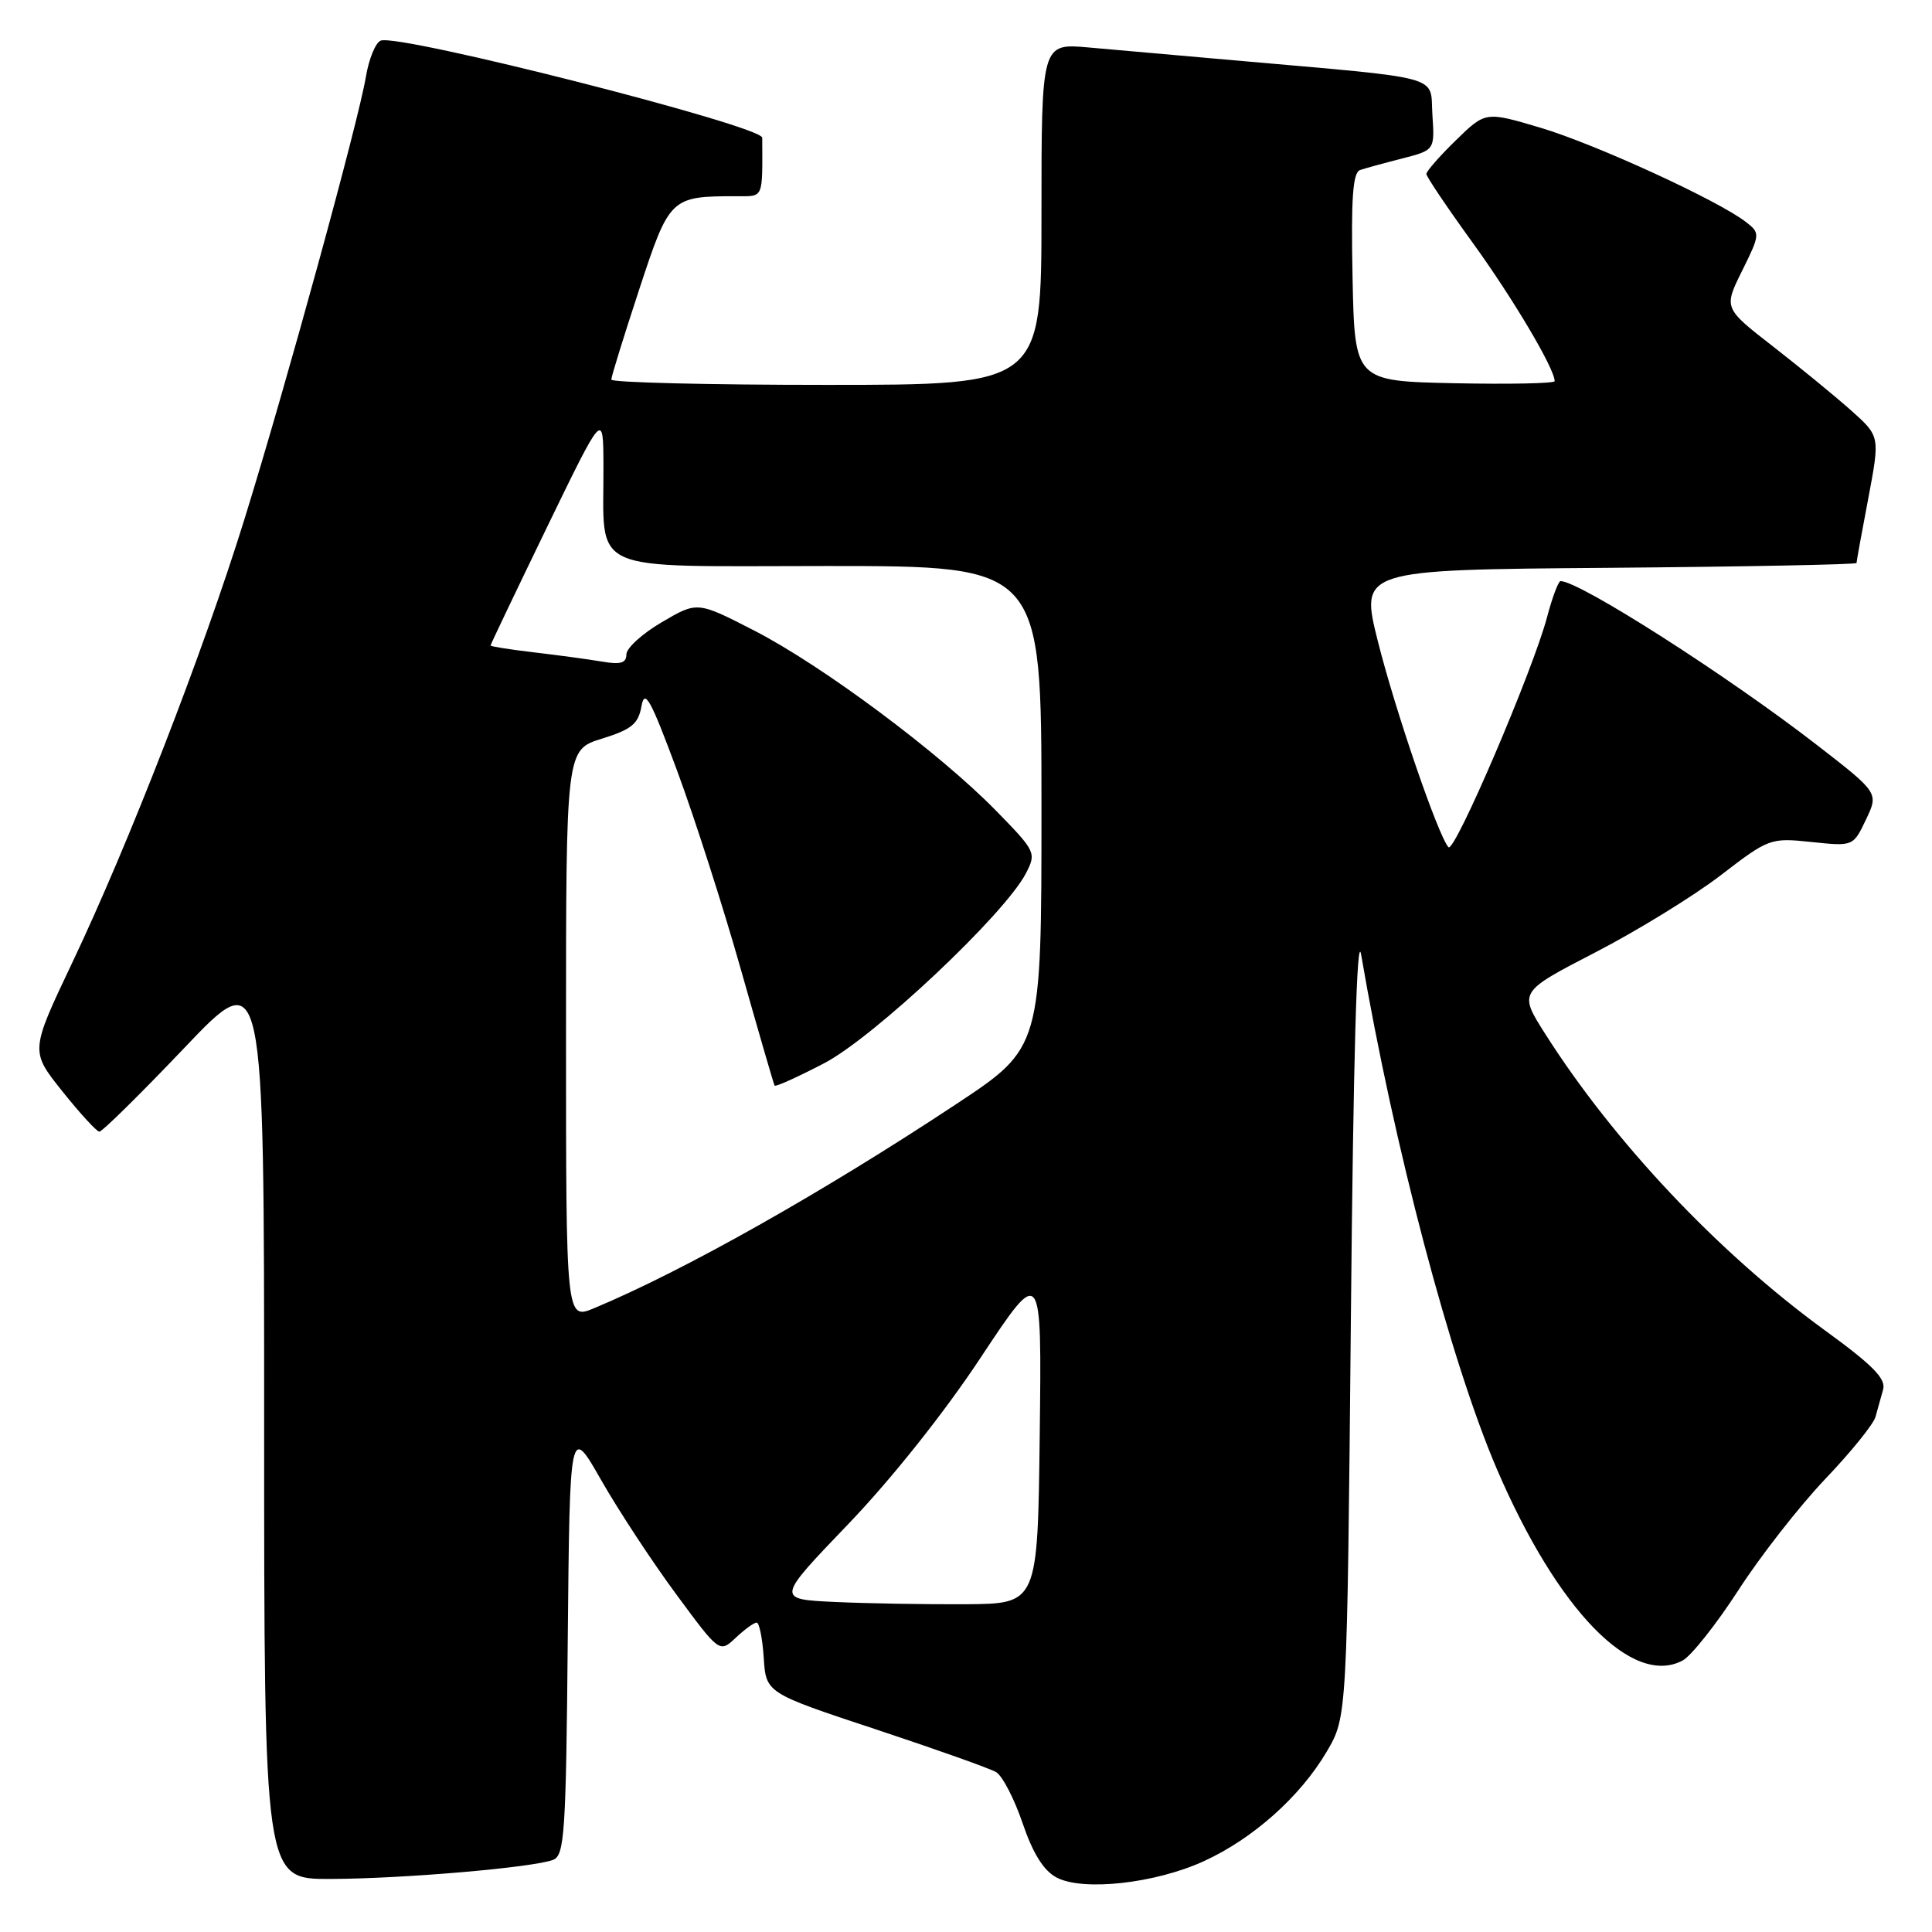 <?xml version="1.0" encoding="UTF-8" standalone="no"?>
<!DOCTYPE svg PUBLIC "-//W3C//DTD SVG 1.1//EN" "http://www.w3.org/Graphics/SVG/1.1/DTD/svg11.dtd" >
<svg xmlns="http://www.w3.org/2000/svg" xmlns:xlink="http://www.w3.org/1999/xlink" version="1.1" viewBox="0 0 256 256">
 <g >
 <path fill="currentColor"
d=" M 159.53 246.61 C 166.04 243.63 172.30 238.05 175.81 232.08 C 178.50 227.50 178.50 227.50 179.00 174.50 C 179.32 140.25 179.80 123.27 180.36 126.50 C 184.71 151.93 192.21 180.35 198.33 194.63 C 206.36 213.34 216.30 223.59 222.97 220.02 C 224.11 219.40 227.43 215.21 230.35 210.70 C 233.26 206.19 238.43 199.58 241.83 196.00 C 245.24 192.43 248.24 188.72 248.51 187.75 C 248.78 186.79 249.24 185.16 249.52 184.13 C 249.93 182.69 248.17 180.90 241.77 176.25 C 227.68 165.99 213.83 151.30 204.74 136.98 C 201.23 131.45 201.23 131.45 211.36 126.21 C 216.94 123.33 224.43 118.72 228.00 115.98 C 234.39 111.07 234.59 111.00 240.03 111.57 C 245.56 112.15 245.56 112.15 247.25 108.60 C 248.94 105.06 248.94 105.06 240.72 98.69 C 228.88 89.52 209.30 77.00 206.78 77.00 C 206.50 77.00 205.69 79.14 205.00 81.75 C 203.13 88.83 192.72 113.13 191.93 112.26 C 190.56 110.73 184.90 94.23 182.58 85.00 C 180.20 75.50 180.20 75.50 213.10 75.24 C 231.20 75.09 246.00 74.80 246.00 74.60 C 246.00 74.39 246.70 70.53 247.56 66.02 C 249.11 57.81 249.11 57.81 245.31 54.41 C 243.21 52.54 238.55 48.72 234.95 45.92 C 228.39 40.82 228.39 40.82 230.84 35.88 C 233.23 31.05 233.24 30.89 231.39 29.45 C 227.78 26.61 211.46 19.12 204.17 16.94 C 196.84 14.76 196.84 14.76 192.92 18.58 C 190.76 20.68 189.00 22.70 189.00 23.05 C 189.00 23.40 191.74 27.47 195.09 32.10 C 200.44 39.48 206.00 48.85 206.00 50.50 C 206.00 50.81 200.04 50.93 192.75 50.78 C 179.50 50.50 179.50 50.50 179.22 36.73 C 179.01 26.24 179.25 22.86 180.22 22.53 C 180.92 22.29 183.44 21.60 185.80 21.00 C 190.11 19.89 190.11 19.89 189.80 15.20 C 189.46 9.86 191.77 10.49 163.50 7.99 C 156.35 7.36 147.69 6.59 144.25 6.29 C 138.00 5.73 138.00 5.73 138.00 28.36 C 138.00 51.00 138.00 51.00 109.50 51.00 C 93.82 51.00 81.00 50.68 81.00 50.30 C 81.00 49.91 82.66 44.55 84.69 38.38 C 88.72 26.12 88.85 26.00 97.62 26.00 C 101.22 26.00 101.03 26.44 101.00 18.25 C 100.99 16.68 52.90 4.44 50.45 5.38 C 49.76 5.65 48.88 7.80 48.48 10.18 C 47.50 16.09 37.91 51.02 32.38 68.83 C 26.90 86.48 17.06 111.81 9.54 127.63 C 4.01 139.28 4.01 139.28 8.25 144.59 C 10.59 147.52 12.80 149.93 13.16 149.95 C 13.52 149.98 18.58 144.99 24.41 138.87 C 35.00 127.73 35.00 127.73 35.00 188.37 C 35.00 249.00 35.00 249.00 43.75 248.97 C 53.34 248.95 70.63 247.46 73.29 246.44 C 74.80 245.86 75.00 242.93 75.23 217.31 C 75.50 188.82 75.50 188.82 79.68 196.16 C 81.99 200.20 86.45 206.99 89.61 211.26 C 95.34 219.03 95.34 219.03 97.49 217.01 C 98.66 215.91 99.91 215.00 100.26 215.00 C 100.61 215.00 101.03 217.10 101.20 219.67 C 101.50 224.33 101.50 224.33 116.00 229.13 C 123.97 231.77 131.18 234.33 132.00 234.82 C 132.82 235.31 134.40 238.35 135.50 241.58 C 136.87 245.61 138.29 247.87 140.00 248.78 C 143.50 250.63 153.08 249.57 159.53 246.61 Z  M 110.67 212.27 C 102.84 211.91 102.84 211.91 112.37 201.98 C 118.09 196.02 125.14 187.17 129.97 179.85 C 138.04 167.67 138.04 167.67 137.77 190.08 C 137.50 212.50 137.50 212.50 128.00 212.57 C 122.78 212.60 114.98 212.47 110.67 212.27 Z  M 75.00 137.12 C 75.00 99.35 75.00 99.35 79.75 97.88 C 83.70 96.65 84.58 95.93 85.00 93.57 C 85.42 91.21 86.21 92.65 89.72 102.12 C 92.04 108.38 95.85 120.25 98.18 128.50 C 100.52 136.75 102.52 143.66 102.64 143.85 C 102.76 144.04 105.70 142.71 109.18 140.90 C 115.81 137.45 133.14 121.13 135.94 115.72 C 137.34 113.00 137.25 112.81 131.94 107.38 C 124.42 99.71 108.99 88.21 99.95 83.56 C 92.40 79.68 92.40 79.68 87.70 82.44 C 85.12 83.95 83.00 85.87 83.00 86.71 C 83.00 87.86 82.23 88.09 79.75 87.66 C 77.96 87.36 73.91 86.81 70.75 86.44 C 67.59 86.07 65.00 85.66 65.00 85.53 C 65.00 85.40 68.36 78.36 72.46 69.90 C 79.93 54.50 79.93 54.50 79.96 61.62 C 80.04 76.25 77.26 75.00 109.62 75.00 C 138.00 75.00 138.00 75.00 138.00 106.91 C 138.00 138.82 138.00 138.82 126.75 146.27 C 108.99 158.02 90.63 168.37 78.75 173.33 C 75.00 174.90 75.00 174.90 75.00 137.12 Z "/>
</g>
</svg>